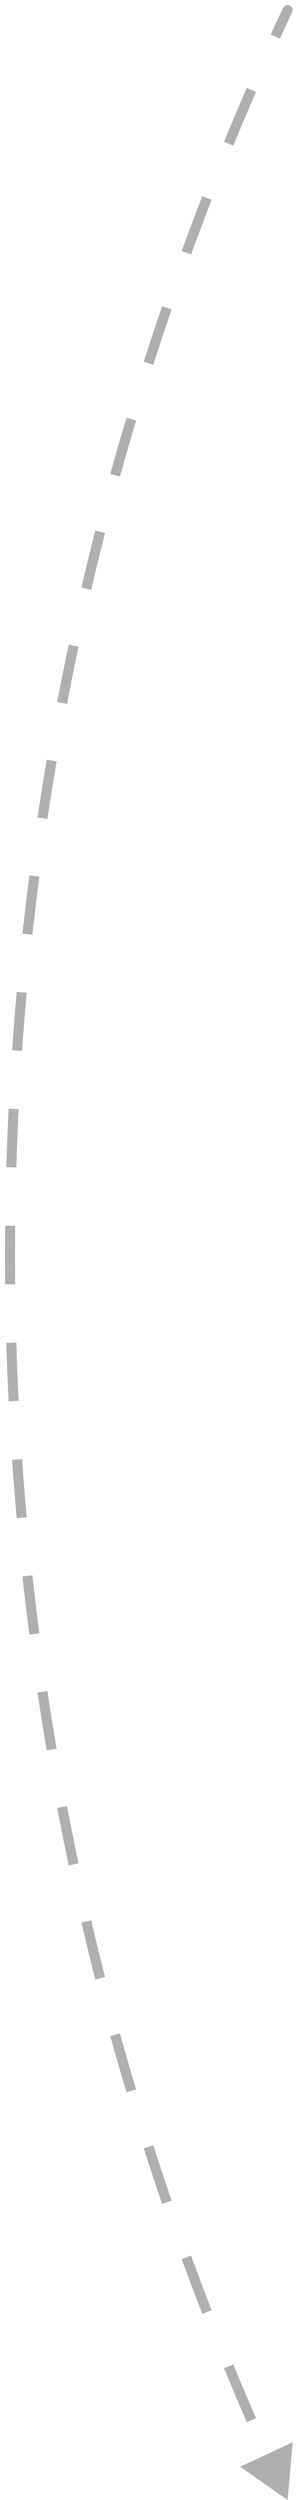 <svg width="30" height="249" viewBox="0 0 30 249" fill="none" xmlns="http://www.w3.org/2000/svg">
<path d="M28.213 0.787C28.331 0.537 28.629 0.43 28.879 0.548C29.129 0.666 29.236 0.964 29.118 1.213L28.213 0.787ZM28.666 249L23.938 245.686L29.172 243.249L28.666 249ZM29.118 1.213C28.705 2.089 28.296 2.967 27.892 3.847L26.983 3.43C27.389 2.546 27.799 1.665 28.213 0.787L29.118 1.213ZM25.518 9.153C24.745 10.928 23.99 12.712 23.252 14.505L22.327 14.124C23.068 12.325 23.826 10.535 24.601 8.754L25.518 9.153ZM21.094 19.901C20.394 21.706 19.711 23.518 19.046 25.34L18.106 24.997C18.774 23.169 19.459 21.35 20.162 19.539L21.094 19.901ZM17.107 30.819C16.48 32.65 15.87 34.489 15.279 36.336L14.327 36.031C14.92 34.178 15.531 32.332 16.161 30.495L17.107 30.819ZM13.563 41.889C13.01 43.743 12.476 45.605 11.959 47.475L10.995 47.209C11.513 45.333 12.05 43.464 12.604 41.604L13.563 41.889ZM10.468 53.093C9.991 54.968 9.532 56.85 9.091 58.739L8.117 58.512C8.559 56.616 9.02 54.727 9.499 52.846L10.468 53.093ZM7.827 64.413C7.426 66.305 7.043 68.204 6.678 70.109L5.696 69.921C6.062 68.009 6.446 66.104 6.849 64.205L7.827 64.413ZM5.644 75.829C5.319 77.735 5.013 79.648 4.725 81.567L3.736 81.419C4.025 79.493 4.332 77.574 4.658 75.661L5.644 75.829ZM3.921 87.323C3.672 89.241 3.443 91.165 3.232 93.094L2.238 92.986C2.449 91.05 2.68 89.12 2.929 87.195L3.921 87.323ZM2.659 98.878C2.487 100.804 2.334 102.736 2.2 104.673L1.202 104.604C1.337 102.66 1.49 100.722 1.662 98.789L2.659 98.878ZM1.857 110.474C1.762 112.405 1.686 114.341 1.628 116.282L0.629 116.253C0.686 114.305 0.763 112.362 0.858 110.424L1.857 110.474ZM1.514 122.093C1.505 123.061 1.5 124.03 1.5 125L0.5 125C0.5 124.026 0.505 123.054 0.514 122.083L1.514 122.093ZM1.5 125C1.5 125.97 1.505 126.939 1.514 127.908L0.514 127.917C0.505 126.946 0.5 125.974 0.5 125L1.5 125ZM1.628 133.718C1.686 135.659 1.762 137.595 1.857 139.526L0.858 139.576C0.763 137.638 0.686 135.695 0.629 133.747L1.628 133.718ZM2.2 145.327C2.334 147.264 2.487 149.196 2.659 151.122L1.662 151.211C1.49 149.278 1.337 147.34 1.202 145.396L2.2 145.327ZM3.232 156.906C3.443 158.835 3.672 160.759 3.921 162.677L2.929 162.805C2.68 160.881 2.449 158.95 2.238 157.014L3.232 156.906ZM4.725 168.433C5.013 170.352 5.319 172.265 5.644 174.171L4.658 174.339C4.332 172.426 4.025 170.507 3.736 168.581L4.725 168.433ZM6.678 179.891C7.043 181.796 7.426 183.695 7.827 185.587L6.849 185.795C6.446 183.896 6.062 181.991 5.696 180.079L6.678 179.891ZM9.091 191.261C9.532 193.15 9.991 195.032 10.468 196.907L9.499 197.154C9.02 195.272 8.559 193.384 8.117 191.488L9.091 191.261ZM11.959 202.525C12.476 204.395 13.01 206.257 13.563 208.111L12.604 208.396C12.05 206.536 11.513 204.667 10.995 202.791L11.959 202.525ZM15.279 213.664C15.87 215.511 16.48 217.35 17.107 219.181L16.161 219.505C15.531 217.668 14.92 215.822 14.327 213.969L15.279 213.664ZM19.046 224.66C19.711 226.481 20.394 228.294 21.094 230.099L20.162 230.461C19.459 228.65 18.774 226.831 18.106 225.003L19.046 224.66ZM23.252 235.495C23.99 237.288 24.745 239.072 25.518 240.847L24.601 241.246C23.826 239.465 23.068 237.675 22.327 235.876L23.252 235.495ZM28.213 0.787C28.331 0.537 28.629 0.43 28.879 0.548C29.129 0.666 29.236 0.964 29.118 1.213L28.213 0.787ZM28.666 249L23.938 245.686L29.172 243.249L28.666 249ZM29.118 1.213C28.705 2.089 28.296 2.967 27.892 3.847L26.983 3.43C27.389 2.546 27.799 1.665 28.213 0.787L29.118 1.213ZM25.518 9.153C24.745 10.928 23.99 12.712 23.252 14.505L22.327 14.124C23.068 12.325 23.826 10.535 24.601 8.754L25.518 9.153ZM21.094 19.901C20.394 21.706 19.711 23.518 19.046 25.34L18.106 24.997C18.774 23.169 19.459 21.35 20.162 19.539L21.094 19.901ZM17.107 30.819C16.48 32.65 15.87 34.489 15.279 36.336L14.327 36.031C14.92 34.178 15.531 32.332 16.161 30.495L17.107 30.819ZM13.563 41.889C13.01 43.743 12.476 45.605 11.959 47.475L10.995 47.209C11.513 45.333 12.05 43.464 12.604 41.604L13.563 41.889ZM10.468 53.093C9.991 54.968 9.532 56.85 9.091 58.739L8.117 58.512C8.559 56.616 9.02 54.727 9.499 52.846L10.468 53.093ZM7.827 64.413C7.426 66.305 7.043 68.204 6.678 70.109L5.696 69.921C6.062 68.009 6.446 66.104 6.849 64.205L7.827 64.413ZM5.644 75.829C5.319 77.735 5.013 79.648 4.725 81.567L3.736 81.419C4.025 79.493 4.332 77.574 4.658 75.661L5.644 75.829ZM3.921 87.323C3.672 89.241 3.443 91.165 3.232 93.094L2.238 92.986C2.449 91.05 2.68 89.12 2.929 87.195L3.921 87.323ZM2.659 98.878C2.487 100.804 2.334 102.736 2.2 104.673L1.202 104.604C1.337 102.66 1.49 100.722 1.662 98.789L2.659 98.878ZM1.857 110.474C1.762 112.405 1.686 114.341 1.628 116.282L0.629 116.253C0.686 114.305 0.763 112.362 0.858 110.424L1.857 110.474ZM1.514 122.093C1.505 123.061 1.5 124.03 1.5 125L0.5 125C0.5 124.026 0.505 123.054 0.514 122.083L1.514 122.093ZM1.5 125C1.5 125.97 1.505 126.939 1.514 127.908L0.514 127.917C0.505 126.946 0.5 125.974 0.5 125L1.5 125ZM1.628 133.718C1.686 135.659 1.762 137.595 1.857 139.526L0.858 139.576C0.763 137.638 0.686 135.695 0.629 133.747L1.628 133.718ZM2.2 145.327C2.334 147.264 2.487 149.196 2.659 151.122L1.662 151.211C1.49 149.278 1.337 147.34 1.202 145.396L2.2 145.327ZM3.232 156.906C3.443 158.835 3.672 160.759 3.921 162.677L2.929 162.805C2.68 160.881 2.449 158.95 2.238 157.014L3.232 156.906ZM4.725 168.433C5.013 170.352 5.319 172.265 5.644 174.171L4.658 174.339C4.332 172.426 4.025 170.507 3.736 168.581L4.725 168.433ZM6.678 179.891C7.043 181.796 7.426 183.695 7.827 185.587L6.849 185.795C6.446 183.896 6.062 181.991 5.696 180.079L6.678 179.891ZM9.091 191.261C9.532 193.15 9.991 195.032 10.468 196.907L9.499 197.154C9.02 195.272 8.559 193.384 8.117 191.488L9.091 191.261ZM11.959 202.525C12.476 204.395 13.01 206.257 13.563 208.111L12.604 208.396C12.05 206.536 11.513 204.667 10.995 202.791L11.959 202.525ZM15.279 213.664C15.87 215.511 16.48 217.35 17.107 219.181L16.161 219.505C15.531 217.668 14.92 215.822 14.327 213.969L15.279 213.664ZM19.046 224.66C19.711 226.481 20.394 228.294 21.094 230.099L20.162 230.461C19.459 228.65 18.774 226.831 18.106 225.003L19.046 224.66ZM23.252 235.495C23.99 237.288 24.745 239.072 25.518 240.847L24.601 241.246C23.826 239.465 23.068 237.675 22.327 235.876L23.252 235.495Z" fill="#AFAFAF"/>
</svg>

